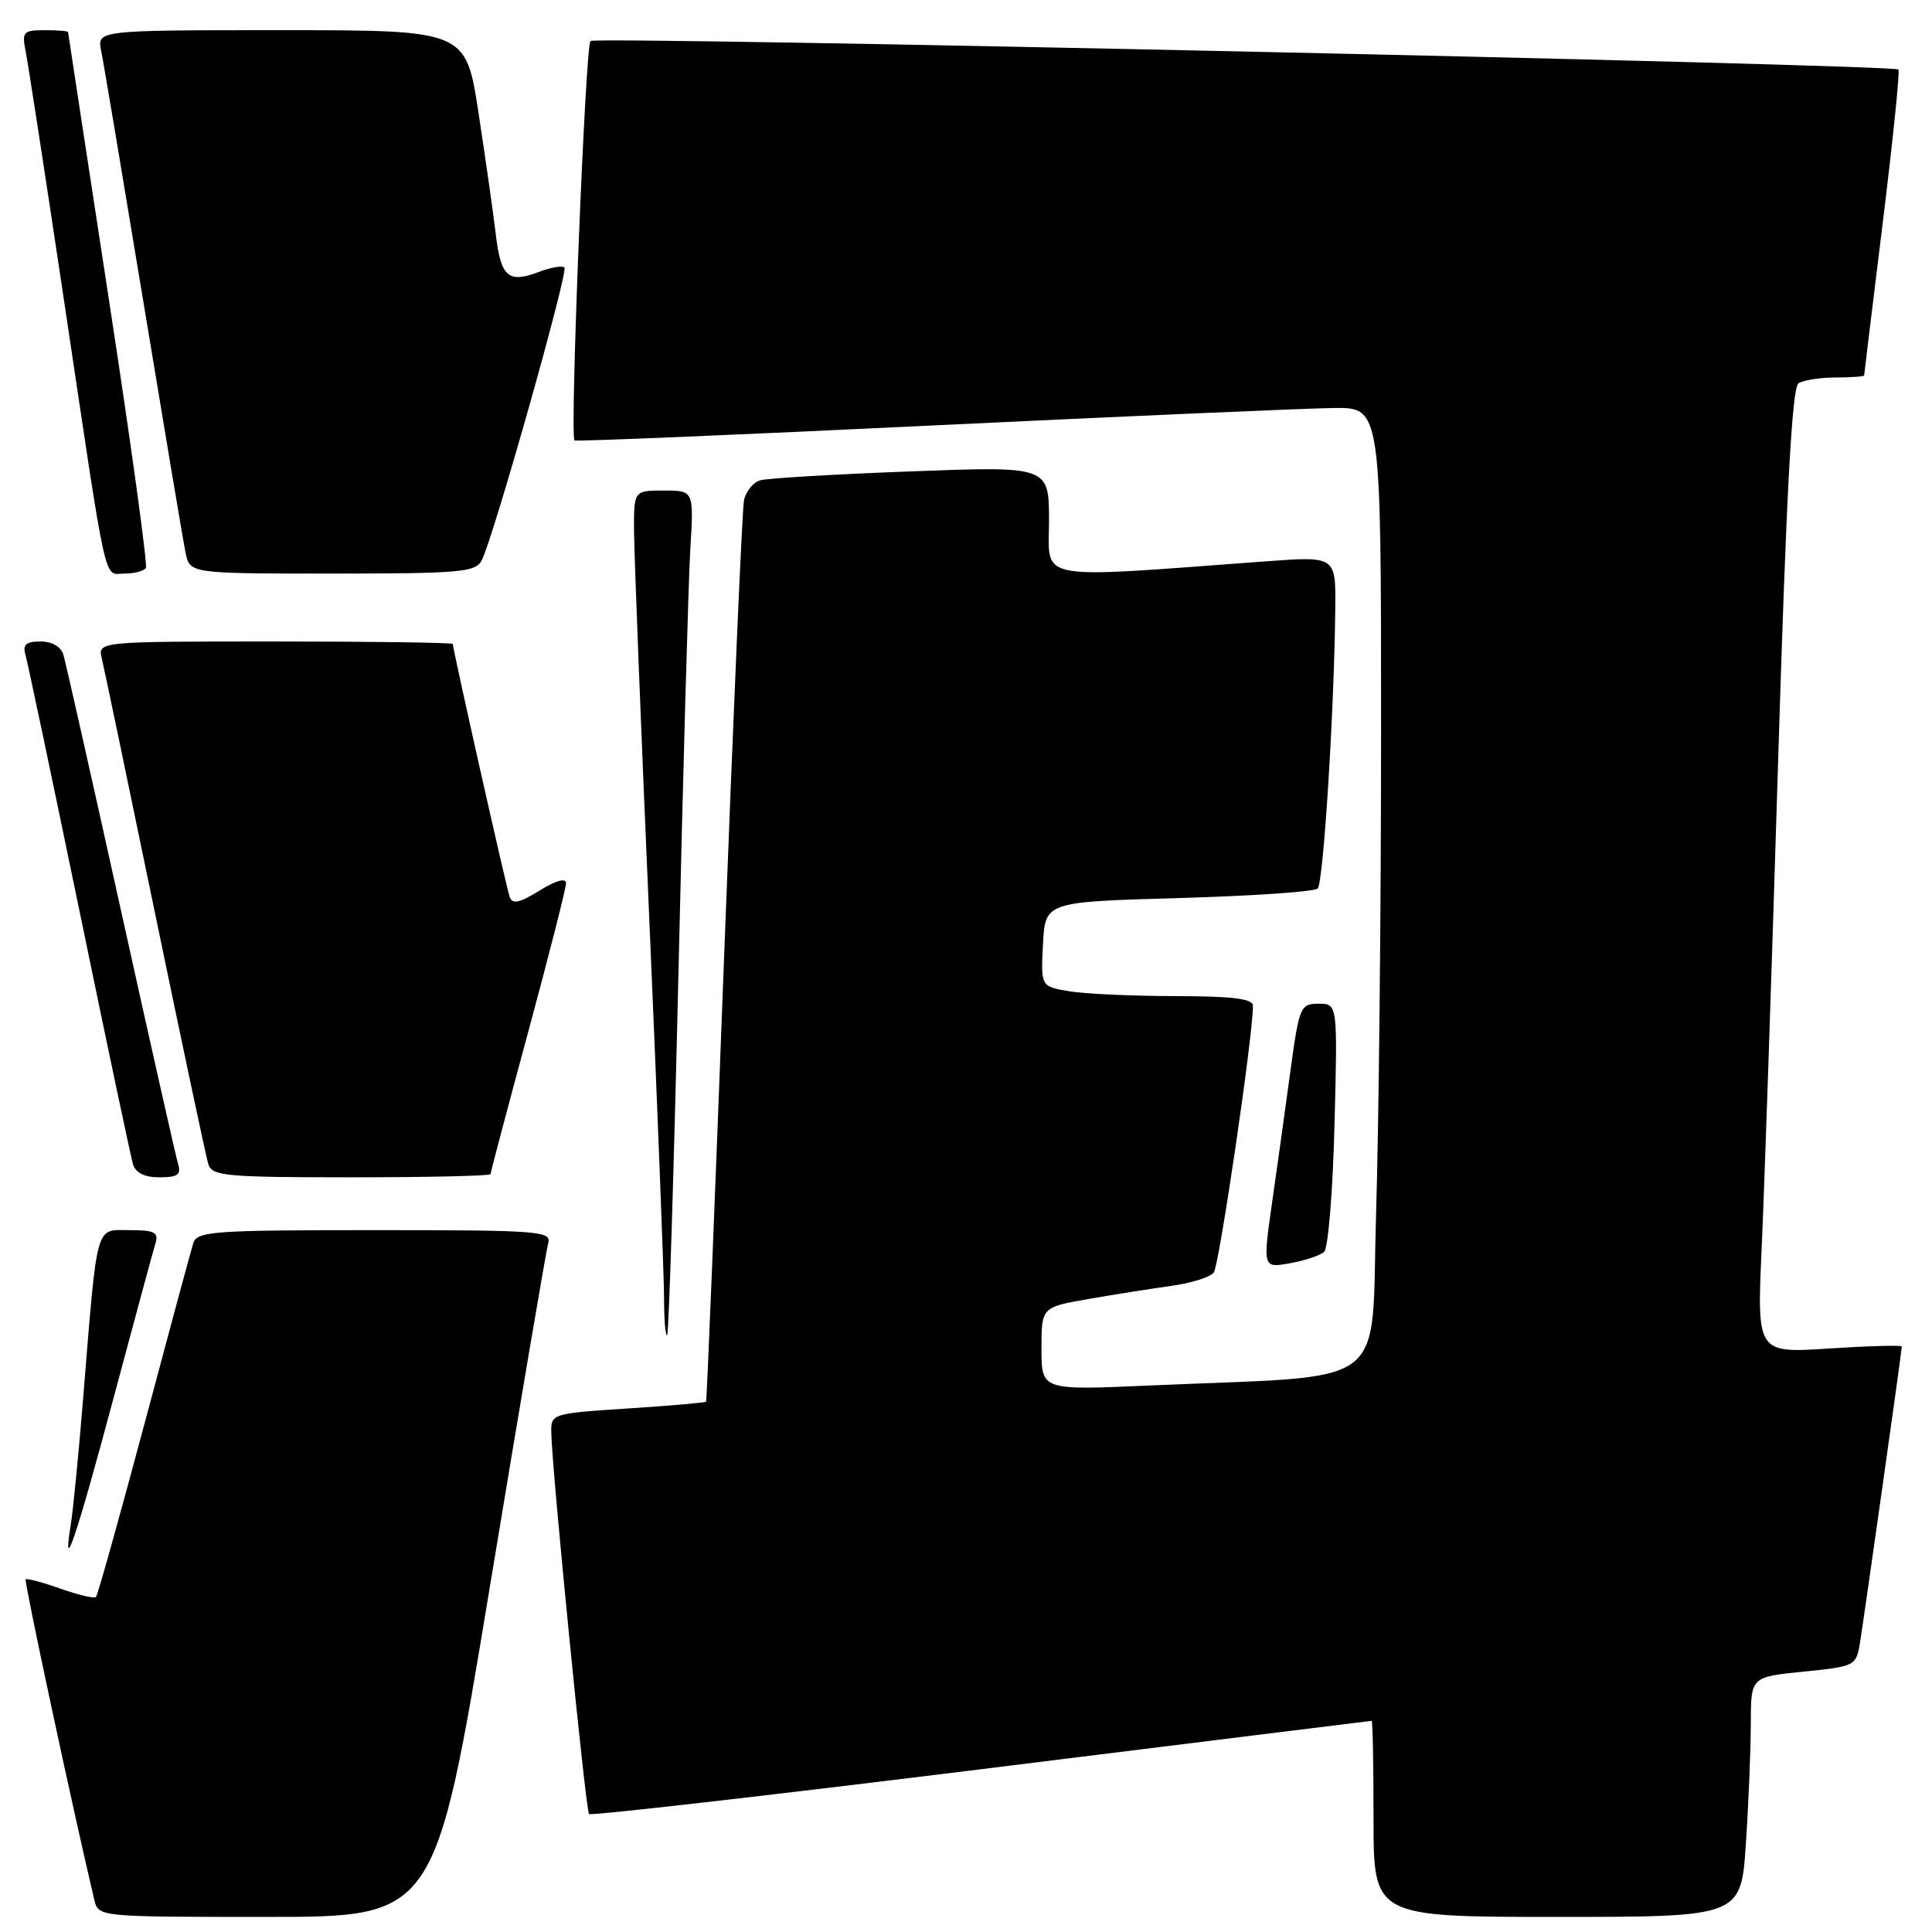 <?xml version="1.0" encoding="UTF-8" standalone="no"?>
<!DOCTYPE svg PUBLIC "-//W3C//DTD SVG 1.1//EN" "http://www.w3.org/Graphics/SVG/1.1/DTD/svg11.dtd" >
<svg xmlns="http://www.w3.org/2000/svg" xmlns:xlink="http://www.w3.org/1999/xlink" version="1.1" viewBox="0 0 256 256">
 <g >
 <path fill="currentColor"
d=" M 64.91 210.25 C 68.89 186.19 72.36 165.71 72.64 164.75 C 73.10 163.12 71.54 163.00 49.63 163.00 C 28.13 163.00 26.09 163.15 25.60 164.75 C 25.30 165.71 22.37 176.56 19.09 188.86 C 15.80 201.16 12.94 211.40 12.71 211.62 C 12.49 211.84 10.37 211.34 8.00 210.50 C 5.63 209.66 3.56 209.11 3.40 209.27 C 3.17 209.49 9.68 239.86 12.50 251.75 C 13.04 254.00 13.04 254.00 35.36 254.00 C 57.68 254.00 57.68 254.00 64.91 210.25 Z  M 231.34 244.25 C 231.70 238.89 231.99 231.73 231.99 228.35 C 232.00 222.20 232.00 222.20 238.97 221.50 C 245.83 220.81 245.95 220.75 246.46 217.65 C 247.04 214.07 252.00 178.97 252.00 178.42 C 252.00 178.22 247.68 178.34 242.40 178.68 C 232.80 179.31 232.80 179.31 233.43 165.41 C 233.78 157.76 234.75 129.01 235.59 101.52 C 236.69 65.40 237.45 51.34 238.31 50.79 C 238.96 50.37 241.19 50.02 243.25 50.02 C 245.31 50.01 247.00 49.89 247.01 49.75 C 247.01 49.61 248.12 40.52 249.47 29.55 C 250.82 18.57 251.76 9.42 251.55 9.21 C 250.87 8.54 78.88 4.79 78.24 5.43 C 77.56 6.10 75.49 57.89 76.12 58.36 C 76.33 58.51 97.65 57.63 123.50 56.38 C 149.35 55.14 173.31 54.10 176.75 54.06 C 183.00 54.00 183.00 54.00 183.00 96.84 C 183.00 120.40 182.70 149.16 182.34 160.75 C 181.60 184.61 184.86 182.14 152.25 183.59 C 138.00 184.22 138.00 184.22 138.00 178.72 C 138.00 173.21 138.00 173.21 144.25 172.12 C 147.69 171.52 152.63 170.74 155.24 170.38 C 157.85 170.02 160.36 169.23 160.83 168.62 C 161.56 167.66 166.08 136.88 166.02 133.25 C 166.01 132.33 163.27 132.00 155.75 131.99 C 150.11 131.98 143.79 131.70 141.70 131.35 C 137.91 130.72 137.91 130.72 138.20 125.11 C 138.50 119.50 138.50 119.50 156.17 119.00 C 165.89 118.72 174.18 118.16 174.60 117.73 C 175.36 116.98 176.80 94.01 176.93 80.60 C 177.00 73.70 177.00 73.70 167.75 74.38 C 136.65 76.67 139.00 77.11 139.00 69.04 C 139.00 61.77 139.00 61.77 120.75 62.46 C 110.71 62.83 101.71 63.37 100.75 63.64 C 99.79 63.91 98.81 65.12 98.58 66.32 C 98.34 67.52 97.16 94.83 95.94 127.00 C 94.73 159.18 93.66 185.60 93.56 185.73 C 93.45 185.86 88.78 186.27 83.18 186.63 C 73.04 187.30 73.00 187.31 73.05 189.90 C 73.15 194.92 77.61 239.94 78.05 240.37 C 78.30 240.61 101.67 237.94 130.00 234.43 C 158.32 230.91 181.61 228.03 181.75 228.02 C 181.89 228.01 182.00 233.85 182.00 241.00 C 182.00 254.00 182.00 254.00 206.35 254.00 C 230.70 254.00 230.70 254.00 231.34 244.25 Z  M 14.99 185.45 C 17.78 175.03 20.30 165.71 20.60 164.75 C 21.05 163.29 20.48 163.00 17.16 163.00 C 12.57 163.00 12.94 161.64 11.00 185.50 C 10.42 192.65 9.69 200.07 9.38 202.00 C 8.20 209.34 10.10 203.74 14.99 185.45 Z  M 89.91 128.50 C 90.51 102.10 91.22 77.01 91.47 72.75 C 91.94 65.00 91.94 65.00 87.97 65.00 C 84.00 65.00 84.00 65.00 84.01 70.25 C 84.02 73.14 84.91 95.97 86.00 121.00 C 87.09 146.03 87.98 168.94 87.99 171.92 C 87.99 174.90 88.18 177.15 88.40 176.92 C 88.63 176.69 89.30 154.90 89.91 128.50 Z  M 175.46 165.87 C 175.99 165.38 176.61 157.78 176.83 148.99 C 177.24 133.00 177.24 133.00 174.72 133.00 C 172.32 133.00 172.15 133.38 171.01 141.75 C 170.36 146.56 169.26 154.44 168.57 159.27 C 167.32 168.03 167.32 168.03 170.91 167.39 C 172.88 167.04 174.93 166.36 175.46 165.87 Z  M 23.60 154.25 C 23.31 153.29 19.89 138.10 16.00 120.50 C 12.11 102.90 8.69 87.71 8.40 86.75 C 8.08 85.69 6.88 85.00 5.37 85.00 C 3.46 85.00 2.99 85.41 3.37 86.75 C 3.65 87.71 6.85 102.90 10.49 120.50 C 14.12 138.10 17.33 153.29 17.62 154.25 C 17.96 155.41 19.14 156.00 21.13 156.00 C 23.53 156.00 24.03 155.65 23.60 154.25 Z  M 65.00 155.58 C 65.00 155.34 67.25 146.85 70.00 136.70 C 72.75 126.54 75.00 117.70 75.00 117.04 C 75.00 116.29 73.69 116.65 71.50 118.00 C 68.81 119.66 67.89 119.86 67.53 118.83 C 67.09 117.58 60.00 86.05 60.00 85.33 C 60.00 85.15 49.42 85.00 36.48 85.00 C 12.96 85.00 12.96 85.00 13.49 87.25 C 13.79 88.49 16.96 103.67 20.54 121.00 C 24.13 138.32 27.30 153.29 27.60 154.25 C 28.08 155.83 29.88 156.00 46.57 156.00 C 56.71 156.00 65.00 155.81 65.00 155.58 Z  M 19.33 75.25 C 19.57 74.84 17.36 58.75 14.40 39.50 C 11.45 20.25 9.03 4.39 9.02 4.25 C 9.01 4.11 7.61 4.00 5.92 4.00 C 3.09 4.00 2.89 4.23 3.39 6.75 C 3.70 8.26 6.00 23.23 8.51 40.00 C 14.34 79.00 13.68 76.00 16.52 76.00 C 17.82 76.00 19.08 75.66 19.33 75.25 Z  M 63.83 74.25 C 65.37 71.27 75.33 36.00 74.79 35.45 C 74.51 35.17 73.01 35.42 71.47 36.01 C 67.33 37.58 66.37 36.75 65.69 31.01 C 65.35 28.16 64.32 20.92 63.40 14.92 C 61.72 4.00 61.72 4.00 37.28 4.00 C 12.84 4.00 12.84 4.00 13.41 6.75 C 13.72 8.26 16.23 23.23 19.00 40.00 C 21.77 56.77 24.28 71.74 24.59 73.25 C 25.16 76.00 25.16 76.00 44.04 76.00 C 61.02 76.00 63.02 75.82 63.83 74.25 Z "/>
</g>
</svg>